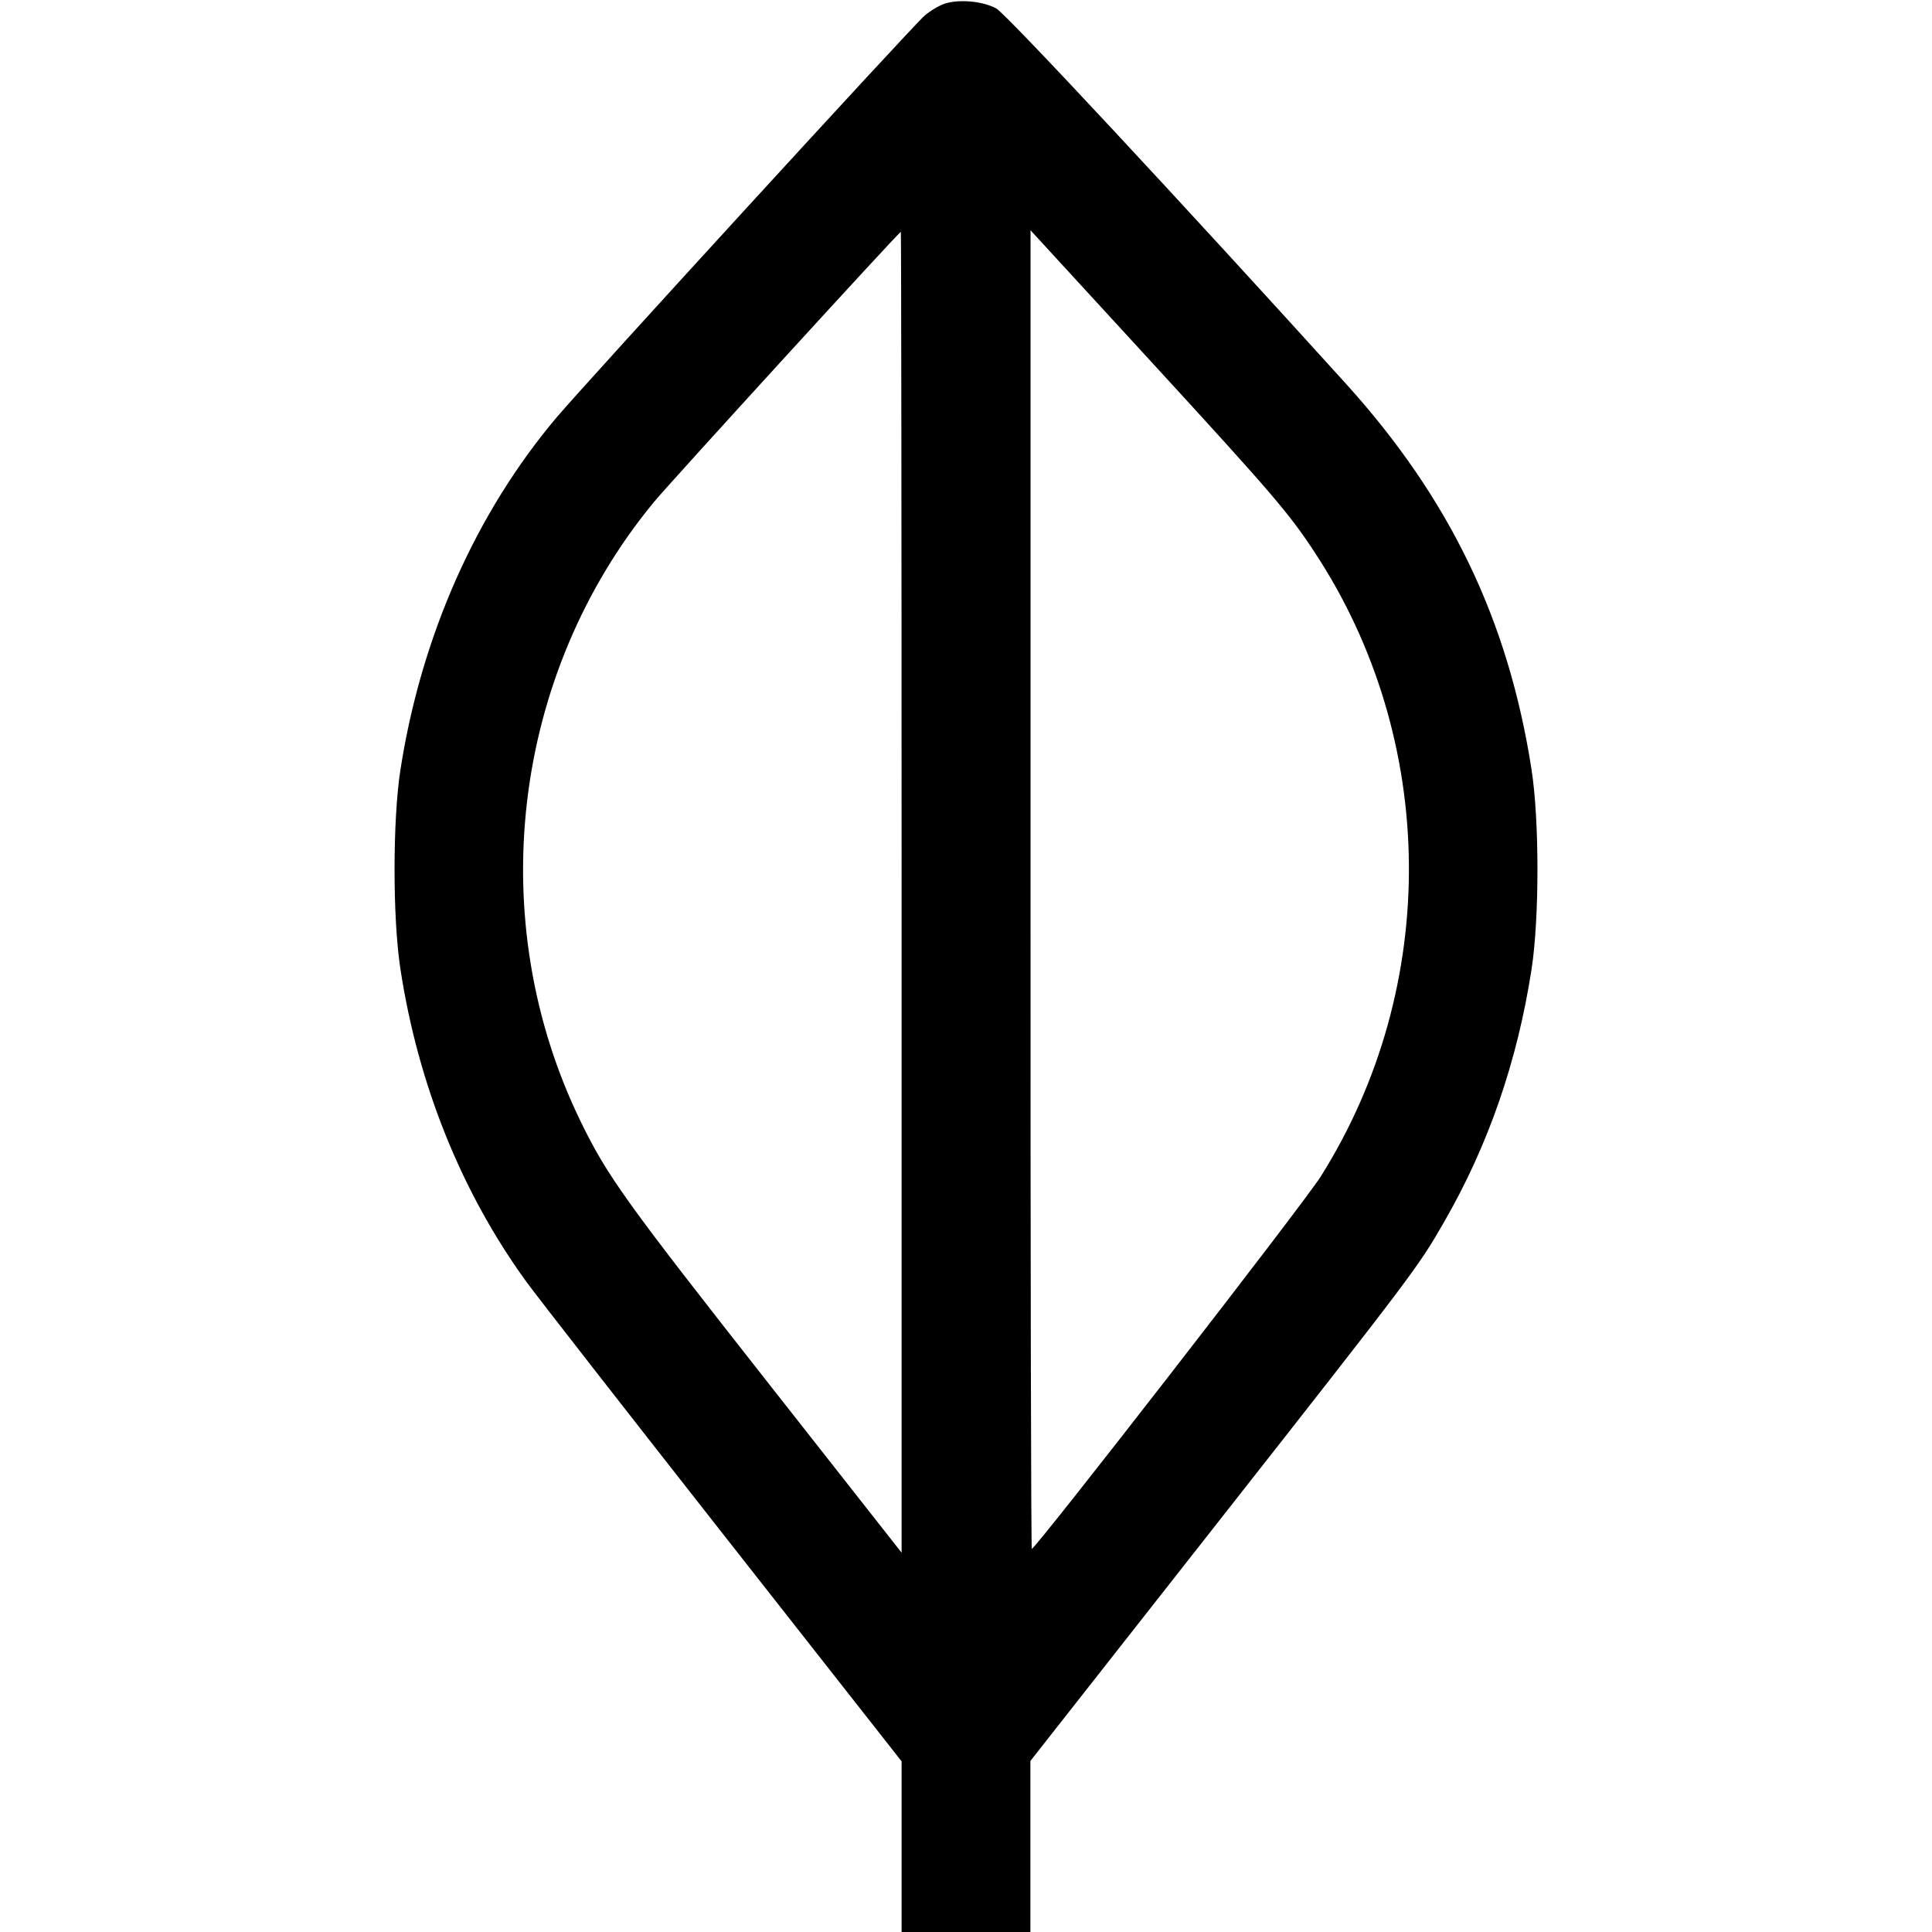 <svg fill="none" viewBox="0 0 15 15" xmlns="http://www.w3.org/2000/svg"><path d="M7.333 0.029 C 7.289 0.044,7.219 0.086,7.178 0.122 C 7.083 0.204,4.553 2.967,4.323 3.239 C 3.695 3.982,3.270 4.940,3.109 5.976 C 3.048 6.369,3.048 7.130,3.109 7.525 C 3.247 8.425,3.585 9.261,4.087 9.952 C 4.173 10.070,4.864 10.956,5.622 11.921 L 7.000 13.675 7.000 14.337 L 7.000 15.000 7.500 15.000 L 8.000 15.000 8.000 14.336 L 8.000 13.672 9.408 11.880 C 10.977 9.883,11.011 9.838,11.211 9.489 C 11.556 8.891,11.781 8.239,11.891 7.525 C 11.952 7.130,11.952 6.369,11.891 5.976 C 11.711 4.814,11.256 3.869,10.446 2.975 C 9.160 1.555,7.809 0.104,7.734 0.065 C 7.627 0.008,7.444 -0.008,7.333 0.029 M7.000 6.927 L 7.000 12.055 5.971 10.746 C 4.859 9.332,4.715 9.131,4.511 8.713 C 3.746 7.147,3.971 5.239,5.077 3.898 C 5.204 3.744,6.980 1.800,6.994 1.800 C 6.997 1.800,7.000 4.107,7.000 6.927 M8.967 2.840 C 9.878 3.833,10.008 3.985,10.207 4.288 C 11.165 5.743,11.184 7.656,10.255 9.133 C 10.125 9.341,8.041 12.025,8.011 12.025 C 8.005 12.025,8.000 9.722,8.001 6.906 L 8.001 1.788 8.093 1.888 C 8.144 1.943,8.537 2.371,8.967 2.840 " fill="currentColor" stroke="none" fill-rule="evenodd"></path></svg>